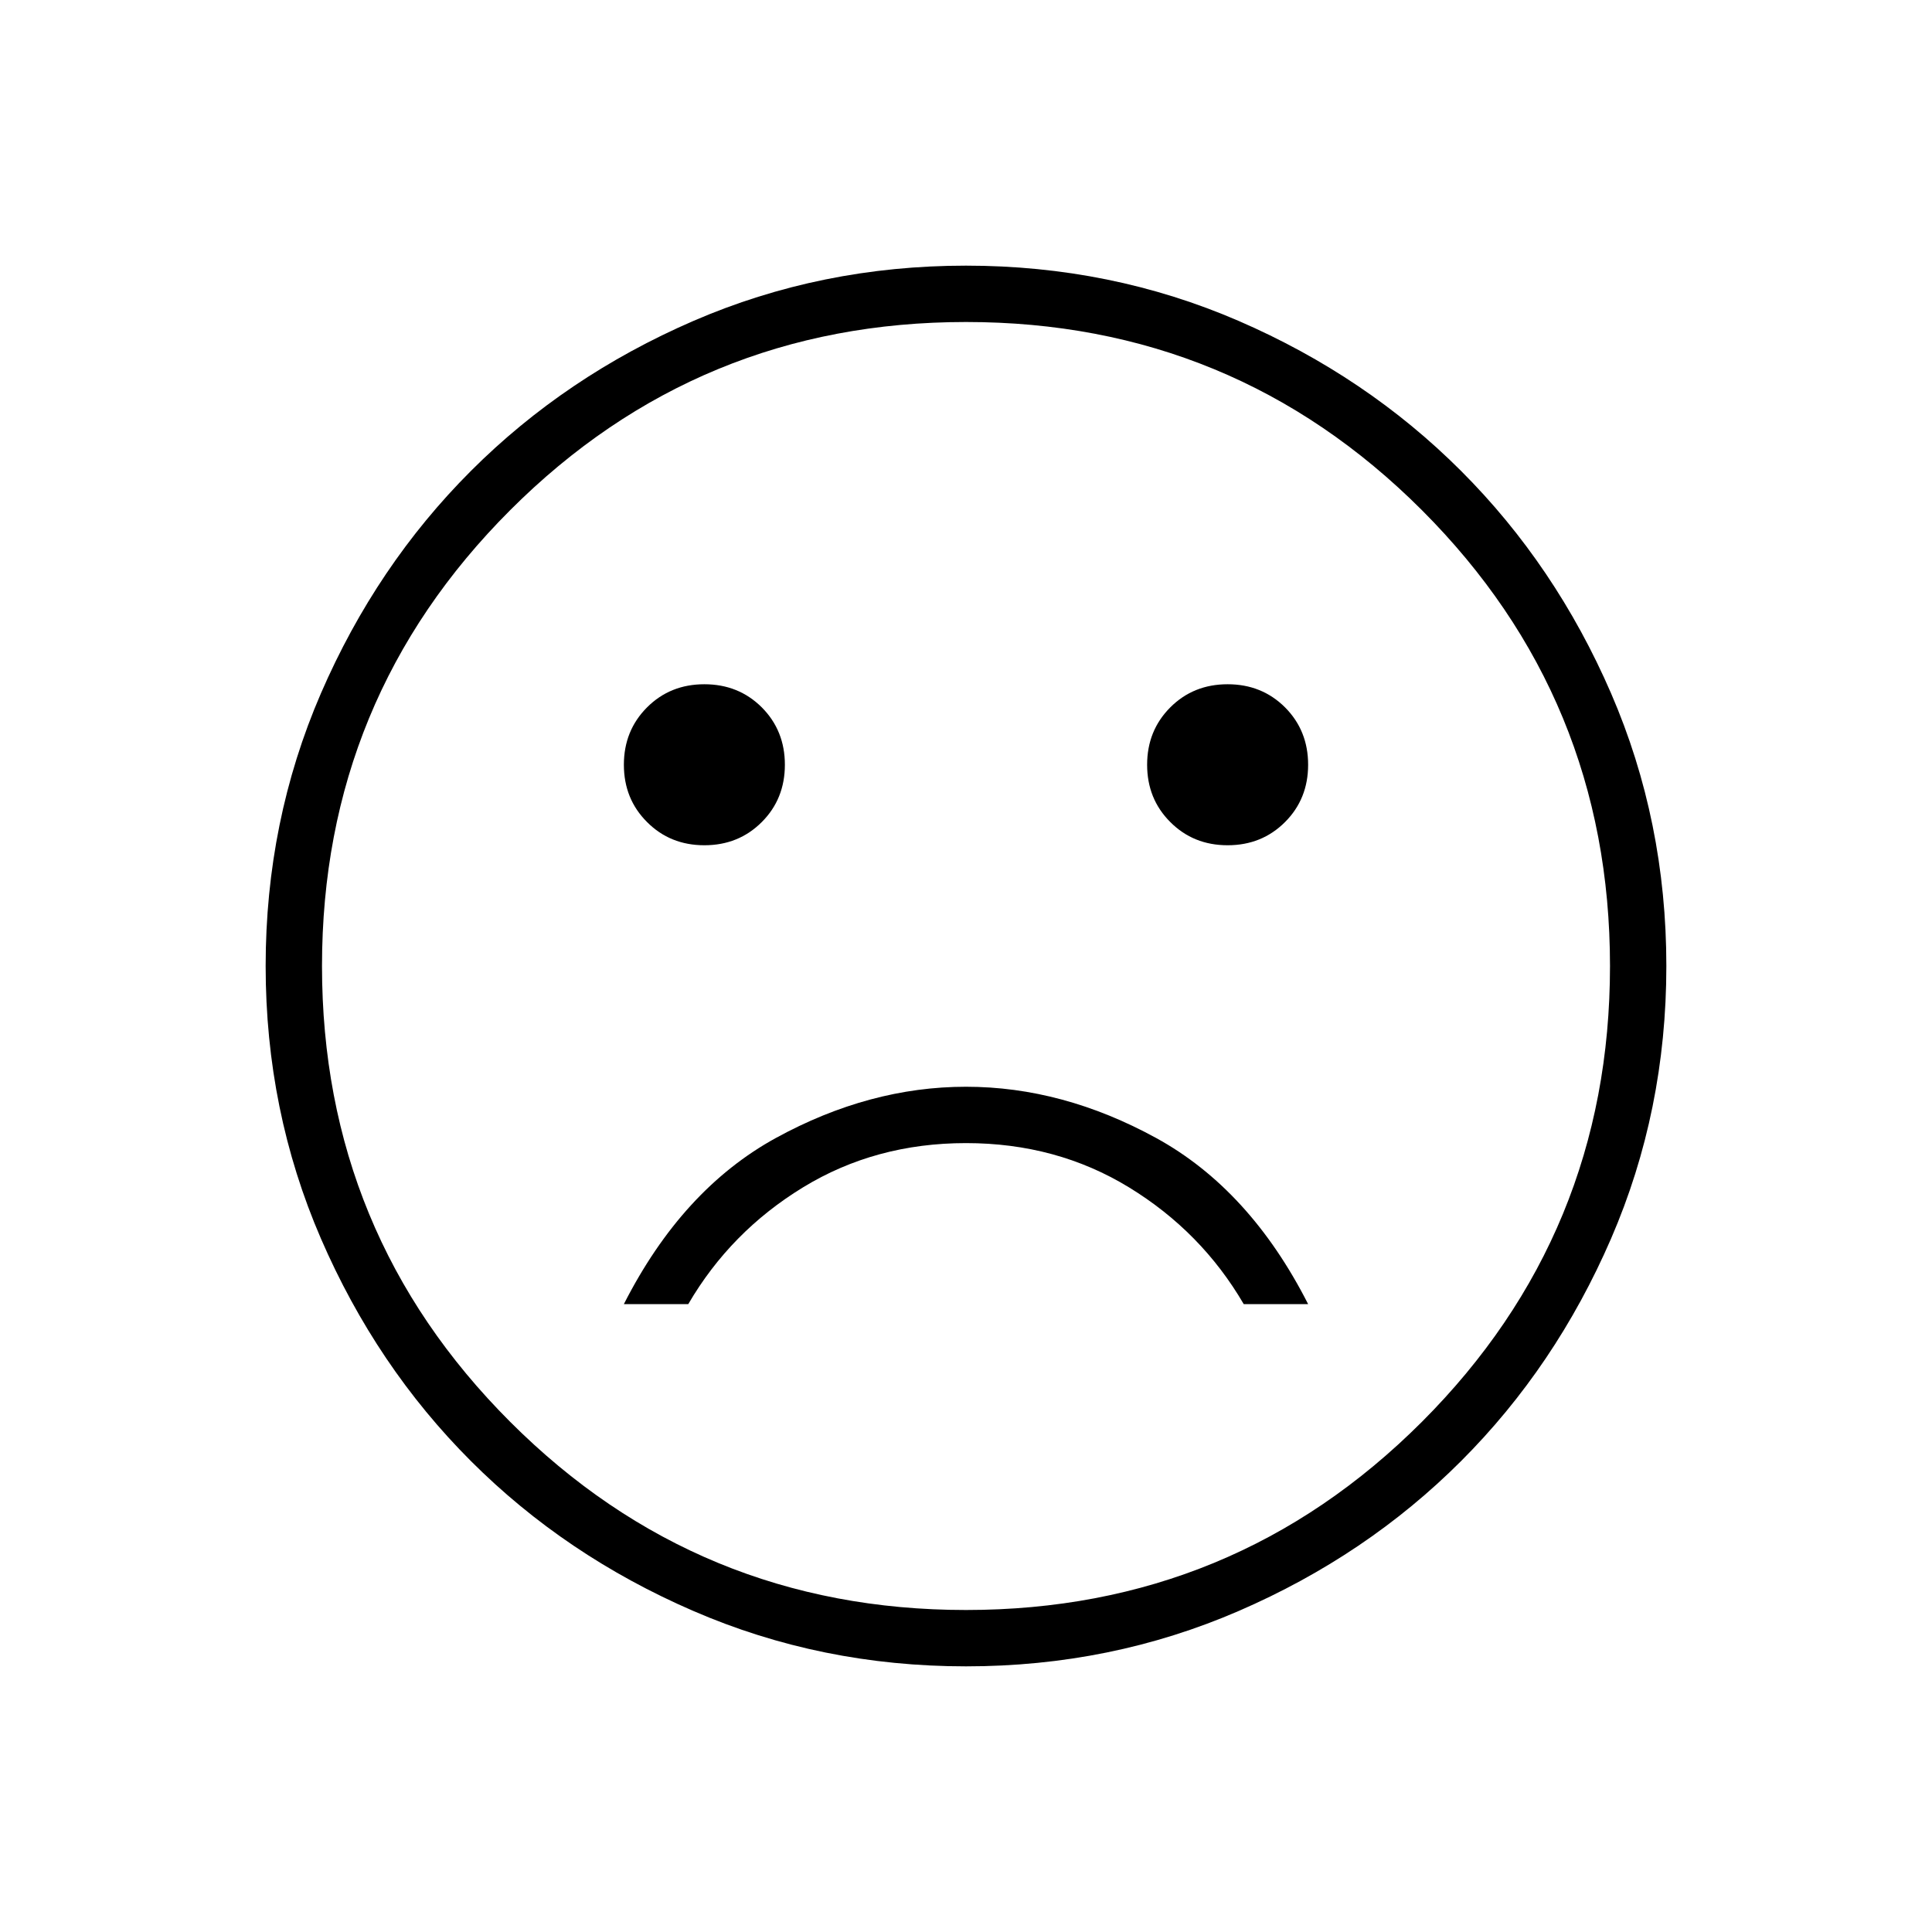 <svg xmlns="http://www.w3.org/2000/svg" height="24" width="24"><path d="M15.25 10.5Q15.675 10.5 15.963 10.212Q16.25 9.925 16.25 9.5Q16.25 9.075 15.963 8.787Q15.675 8.5 15.25 8.5Q14.825 8.5 14.538 8.787Q14.25 9.075 14.25 9.5Q14.25 9.925 14.538 10.212Q14.825 10.5 15.25 10.5ZM8.75 10.5Q9.175 10.5 9.463 10.212Q9.75 9.925 9.75 9.5Q9.75 9.075 9.463 8.787Q9.175 8.5 8.75 8.5Q8.325 8.5 8.038 8.787Q7.75 9.075 7.75 9.5Q7.75 9.925 8.038 10.212Q8.325 10.5 8.75 10.5ZM12 13.5Q10.8 13.5 9.637 14.137Q8.475 14.775 7.75 16.2H8.55Q9.075 15.3 9.975 14.75Q10.875 14.2 12 14.2Q13.125 14.2 14.025 14.75Q14.925 15.3 15.45 16.2H16.25Q15.525 14.775 14.363 14.137Q13.2 13.5 12 13.5ZM12 20.7Q10.2 20.7 8.613 20.012Q7.025 19.325 5.85 18.15Q4.675 16.975 3.987 15.387Q3.3 13.8 3.3 12Q3.3 10.2 3.987 8.612Q4.675 7.025 5.85 5.85Q7.025 4.675 8.613 3.987Q10.2 3.3 12 3.3Q13.8 3.3 15.388 3.987Q16.975 4.675 18.15 5.85Q19.325 7.025 20.013 8.612Q20.7 10.2 20.7 12Q20.7 13.8 20.013 15.387Q19.325 16.975 18.15 18.15Q16.975 19.325 15.388 20.012Q13.8 20.7 12 20.7ZM12 12Q12 12 12 12Q12 12 12 12Q12 12 12 12Q12 12 12 12Q12 12 12 12Q12 12 12 12Q12 12 12 12Q12 12 12 12ZM12 20Q15.325 20 17.663 17.663Q20 15.325 20 12Q20 8.675 17.663 6.337Q15.325 4 12 4Q8.675 4 6.338 6.337Q4 8.675 4 12Q4 15.325 6.338 17.663Q8.675 20 12 20Z"/></svg>